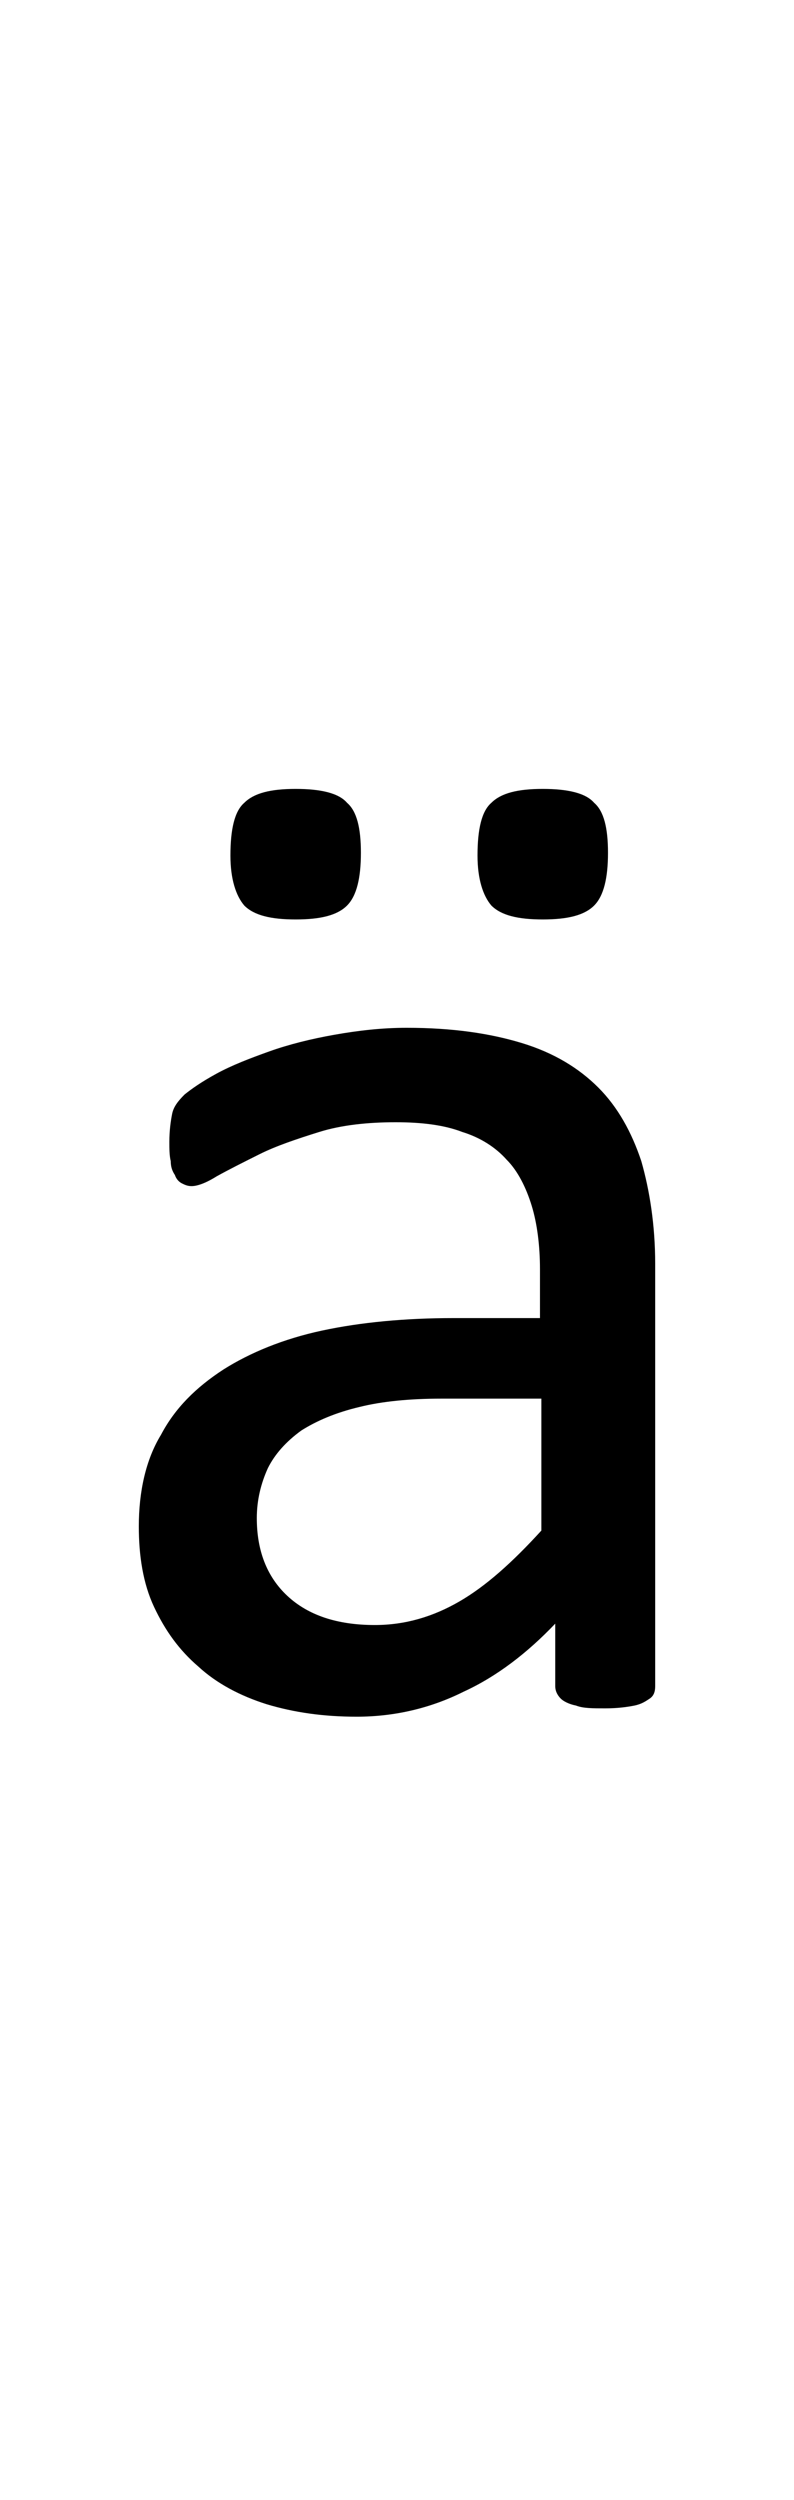 <?xml version="1.0" encoding="utf-8"?>
<!-- Generator: Adobe Illustrator 22.1.0, SVG Export Plug-In . SVG Version: 6.00 Build 0)  -->
<svg version="1.1" xmlns="http://www.w3.org/2000/svg" xmlns:xlink="http://www.w3.org/1999/xlink" x="0px" y="0px"
	 viewBox="0 0 57.2 180" style="enable-background:new 0 0 57.2 180;" xml:space="preserve">
<style type="text/css">
	.st0{display:none;}
	.st1{display:inline;fill:#FF0000;}
</style>
<g id="bg" class="st0">
	<polygon class="st1" points="56,0 55.7,0 55.7,0 54.9,0 54.6,0 54.5,0 54.3,0 54.2,0 54.1,0 53.5,0 53.4,0 53.2,0 53.1,0 53,0 
		52.8,0 52.8,0 52.7,0 52.1,0 52,0 51.9,0 51.7,0 51.7,0 51.6,0 51.4,0 51.3,0 51.3,0 50.6,0 50.5,0 50.5,0 50.3,0 50.2,0 50.2,0 
		50,0 49.9,0 49.8,0 49.5,0 49.1,0 49.1,0 49,0 48.8,0 48.8,0 48.7,0 48.6,0 48.4,0 48.4,0 48.4,0 48.1,0 48,0 47.7,0 47.6,0 
		47.6,0 47.4,0 47.3,0 47.3,0 47.2,0 47.1,0 47.1,0 47,0 46.9,0 46.9,0 46.7,0 46.6,0 46.5,0 46.4,0 46.3,0 46.2,0 46.1,0 46,0 
		45.9,0 45.8,0 45.8,0 45.8,0 45.7,0 45.6,0 45.5,0 45.5,0 45.5,0 45.4,0 45.3,0 45.2,0 45.1,0 45.1,0 45,0 44.9,0 44.9,0 44.8,0 
		44.7,0 44.6,0 44.5,0 44.4,0 44.4,0 44.3,0 44.2,0 44.2,0 44.2,0 44.1,0 44.1,0 44.1,0 44,0 43.9,0 43.8,0 43.8,0 43.7,0 43.7,0 
		43.6,0 43.5,0 43.5,0 43.4,0 43.4,0 43.4,0 43.3,0 43.1,0 43.1,0 43,0 42.9,0 42.9,0 42.8,0 42.8,0 42.7,0 42.7,0 42.7,0 42.6,0 
		42.6,0 42.5,0 42.5,0 42.4,0 42.3,0 42.3,0 42.2,0 42.2,0 42.2,0 42.1,0 42,0 42,0 41.9,0 41.9,0 41.9,0 41.7,0 41.6,0 41.6,0 
		41.5,0 41.4,0 41.4,0 41.4,0 41.3,0 41.3,0 41.2,0 41.2,0 41.2,0 41.1,0 41.1,0 41,0 40.9,0 40.9,0 40.9,0 40.8,0 40.8,0 40.7,0 
		40.6,0 40.6,0 40.5,0 40.5,0 40.5,0 40.4,0 40.2,0 40.2,0 40.1,0 40.1,0 40,0 39.9,0 39.8,0 39.8,0 39.8,0 39.8,0 39.8,0 39.7,0 
		39.7,0 39.6,0 39.5,0 39.5,0 39.5,0 39.4,0 39.4,0 39.4,0 39.3,0 39.2,0 39.1,0 39.1,0 39,0 39,0 39,0 38.7,0 38.7,0 38.7,0 
		38.6,0 38.6,0 38.5,0 38.4,0 38.4,0 38.4,0 38.3,0 38.3,0 38.3,0 38.2,0 38.2,0 38.1,0 38.1,0 38.1,0 38,0 38,0 38,0 37.9,0 
		37.9,0 37.8,0 37.7,0 37.6,0 37.6,0 37.6,0 37.5,0 37.3,0 37.3,0 37.2,0 37.2,0 37.2,0 37.2,0 37,0 36.9,0 36.9,0 36.9,0 36.9,0 
		36.9,0 36.9,0 36.8,0 36.8,0 36.7,0 36.6,0 36.6,0 36.6,0 36.5,0 36.5,0 36.5,0 36.5,0 36.5,0 36.5,0 36.4,0 36.3,0 36.2,0 36.2,0 
		36.1,0 36.1,0 35.9,0 35.8,0 35.8,0 35.8,0 35.7,0 35.7,0 35.7,0 35.7,0 35.5,0 35.5,0 35.5,0 35.4,0 35.4,0 35.4,0 35.4,0 35.3,0 
		35.3,0 35.2,0 35.2,0 35.2,0 35.1,0 35.1,0 35.1,0 35.1,0 35,0 35,0 35,0 35,0 34.9,0 34.8,0 34.8,0 34.7,0 34.7,0 34.6,0 34.4,0 
		34.4,0 34.4,0 34.3,0 34.3,0 34.3,0 34.3,0 34.2,0 34.2,0 34.1,0 34,0 34,0 34,0 34,0 33.9,0 33.9,0 33.9,0 33.9,0 33.8,0 33.7,0 
		33.7,0 33.7,0 33.6,0 33.6,0 33.6,0 33.6,0 33.6,0 33.6,0 33.5,0 33.5,0 33.5,0 33.4,0 33.3,0 33.3,0 33.2,0 33.2,0 33,0 32.9,0 
		32.9,0 32.9,0 32.9,0 32.8,0 32.8,0 32.8,0 32.8,0 32.7,0 32.6,0 32.6,0 32.6,0 32.5,0 32.5,0 32.5,0 32.5,0 32.4,0 32.3,0 32.3,0 
		32.3,0 32.2,0 32.2,0 32.2,0 32.2,0 32.1,0 32.1,0 32.1,0 32,0 32,0 31.9,0 31.9,0 31.9,0 31.8,0 31.8,0 31.7,0 31.5,0 31.5,0 
		31.5,0 31.5,0 31.4,0 31.4,0 31.4,0 31.4,0 31.3,0 31.2,0 31.2,0 31.2,0 31.1,0 31.1,0 31.1,0 31,0 31,0 30.9,0 30.9,0 30.8,0 
		30.8,0 30.8,0 30.7,0 30.7,0 30.7,0 30.7,0 30.6,0 30.6,0 30.6,0 30.5,0 30.4,0 30.4,0 30.4,0 30.3,0 30.3,0 30.3,0 30.1,0 30,0 
		30,0 30,0 30,0 29.9,0 29.9,0 29.9,0 29.8,0 29.8,0 29.7,0 29.7,0 29.7,0 29.6,0 29.6,0 29.6,0 29.5,0 29.5,0 29.4,0 29.4,0 
		29.3,0 29.3,0 29.3,0 29.3,0 29.2,0 29.2,0 29.1,0 29.1,0 29,0 29,0 29,0 28.9,0 28.9,0 28.8,0 28.8,0 28.7,0 28.7,0 28.7,0 
		28.6,0 28.5,0 28.5,0 28.5,0 28.4,0 28.3,0 28.3,0 28.3,0 28.3,0 28.2,0 28.2,0 28.1,0 28.1,0 28,0 28,0 27.9,0 27.9,0 27.9,0 
		27.9,0 27.9,0 27.8,0 27.8,0 27.7,0 27.7,0 27.6,0 27.6,0 27.6,0 27.5,0 27.5,0 27.5,0 27.4,0 27.4,0 27.3,0 27.3,0 27.2,0 27.2,0 
		27.2,0 27.1,0 27.1,0 27,0 26.9,0 26.8,0 26.8,0 26.8,0 26.7,0 26.7,0 26.7,0 26.6,0 26.6,0 26.5,0 26.5,0 26.5,0 26.4,0 26.4,0 
		26.4,0 26.4,0 26.3,0 26.3,0 26.3,0 26.2,0 26.2,0 26.1,0 26.1,0 26.1,0 26,0 26,0 26,0 25.9,0 25.8,0 25.8,0 25.8,0 25.8,0 
		25.7,0 25.7,0 25.7,0 25.6,0 25.4,0 25.4,0 25.3,0 25.3,0 25.3,0 25.2,0 25.1,0 25.1,0 25.1,0 25,0 25,0 25,0 25,0 25,0 25,0 
		24.9,0 24.9,0 24.8,0 24.7,0 24.7,0 24.7,0 24.6,0 24.6,0 24.6,0 24.6,0 24.6,0 24.5,0 24.4,0 24.4,0 24.3,0 24.3,0 24.3,0 24.3,0 
		24.3,0 24.3,0 24.2,0 24,0 23.9,0 23.9,0 23.8,0 23.8,0 23.7,0 23.7,0 23.6,0 23.6,0 23.6,0 23.5,0 23.5,0 23.5,0 23.5,0 23.5,0 
		23.4,0 23.4,0 23.4,0 23.3,0 23.3,0 23.2,0 23.2,0 23.2,0 23.1,0 23.1,0 23.1,0 23.1,0 22.9,0 22.9,0 22.9,0 22.9,0 22.9,0 22.8,0 
		22.8,0 22.8,0 22.8,0 22.6,0 22.5,0 22.4,0 22.4,0 22.3,0 22.2,0 22.2,0 22.1,0 22.1,0 22.1,0 22.1,0 22.1,0 22,0 22,0 22,0 22,0 
		21.9,0 21.8,0 21.8,0 21.8,0 21.7,0 21.7,0 21.7,0 21.7,0 21.7,0 21.6,0 21.5,0 21.4,0 21.4,0 21.4,0 21.4,0 21.4,0 21.3,0 21.3,0 
		21.1,0 21.1,0 21,0 21,0 20.9,0 20.8,0 20.7,0 20.7,0 20.7,0 20.7,0 20.6,0 20.6,0 20.6,0 20.6,0 20.5,0 20.5,0 20.4,0 20.4,0 
		20.3,0 20.3,0 20.3,0 20.2,0 20.2,0 20.2,0 20.1,0 20,0 20,0 19.9,0 19.9,0 19.9,0 19.9,0 19.6,0 19.6,0 19.6,0 19.5,0 19.5,0 
		19.4,0 19.3,0 19.3,0 19.2,0 19.2,0 19.2,0 19.1,0 19.1,0 19.1,0 19,0 18.9,0 18.9,0 18.9,0 18.8,0 18.8,0 18.8,0 18.8,0 18.7,0 
		18.6,0 18.5,0 18.5,0 18.4,0 18.4,0 18.2,0 18.1,0 18.1,0 18.1,0 18.1,0 18,0 17.9,0 17.8,0 17.8,0 17.8,0 17.7,0 17.7,0 17.7,0 
		17.6,0 17.5,0 17.5,0 17.4,0 17.4,0 17.4,0 17.4,0 17.3,0 17.3,0 17.2,0 17.1,0 17.1,0 17,0 16.9,0 16.7,0 16.7,0 16.7,0 16.6,0 
		16.6,0 16.6,0 16.4,0 16.4,0 16.4,0 16.3,0 16.2,0 16.2,0 16.1,0 16.1,0 16,0 16,0 16,0 16,0 15.9,0 15.9,0 15.8,0 15.8,0 15.7,0 
		15.7,0 15.6,0 15.6,0 15.5,0 15.3,0 15.2,0 15.2,0 15.2,0 15.2,0 15.1,0 15,0 14.9,0 14.9,0 14.9,0 14.8,0 14.8,0 14.7,0 14.6,0 
		14.5,0 14.5,0 14.5,0 14.5,0 14.4,0 14.4,0 14.4,0 14.3,0 14.2,0 14.2,0 14.1,0 14.1,0 13.9,0 13.8,0 13.8,0 13.7,0 13.7,0 13.6,0 
		13.5,0 13.5,0 13.4,0 13.4,0 13.3,0 13.2,0 13.2,0 13.1,0 13.1,0 13,0 13,0 12.9,0 12.9,0 12.8,0 12.8,0 12.7,0 12.7,0 12.6,0 
		12.5,0 12.4,0 12.3,0 12.3,0 12.2,0 12.1,0 12,0 12,0 11.9,0 11.8,0 11.7,0 11.6,0 11.6,0 11.5,0 11.5,0 11.4,0 11.4,0 11.3,0 
		11.2,0 11.2,0 11,0 11,0 10.8,0 10.8,0 10.7,0 10.6,0 10.5,0 10.3,0 10.2,0 10.2,0 10.1,0 10,0 9.9,0 9.9,0 9.8,0 9.7,0 9.6,0 
		9.5,0 9.5,0 9.2,0 9.1,0 8.8,0 8.8,0 8.7,0 8.6,0 8.5,0 8.4,0 8.3,0 8.1,0 8.1,0 8,0 7.6,0 7.4,0 7.3,0 7.2,0 7,0 7,0 6.9,0 6.7,0 
		6.6,0 6.6,0 5.9,0 5.9,0 5.8,0 5.6,0 5.5,0 5.5,0 5.3,0 5.2,0 5.1,0 4.5,0 4.4,0 4.3,0 4.1,0 4.1,0 4,0 3.8,0 3.7,0 3,0 2.9,0 
		2.9,0 2.6,0 2.6,0 2.2,0 1.5,0 1.4,0 1.1,0 0,0 0,180 1.1,180 1.4,180 1.5,180 2.2,180 2.6,180 2.6,180 2.9,180 2.9,180 3,180 
		3.7,180 3.8,180 4,180 4.1,180 4.1,180 4.3,180 4.4,180 4.5,180 5.1,180 5.2,180 5.3,180 5.5,180 5.5,180 5.6,180 5.8,180 5.9,180 
		5.9,180 6.6,180 6.6,180 6.7,180 6.9,180 7,180 7,180 7.2,180 7.3,180 7.4,180 7.6,180 8,180 8.1,180 8.1,180 8.3,180 8.4,180 
		8.5,180 8.6,180 8.7,180 8.8,180 8.8,180 9.1,180 9.2,180 9.5,180 9.5,180 9.6,180 9.7,180 9.8,180 9.9,180 9.9,180 10,180 
		10.1,180 10.2,180 10.2,180 10.3,180 10.5,180 10.6,180 10.7,180 10.8,180 10.8,180 11,180 11,180 11.2,180 11.2,180 11.3,180 
		11.4,180 11.4,180 11.5,180 11.5,180 11.6,180 11.6,180 11.7,180 11.8,180 11.9,180 12,180 12,180 12.1,180 12.2,180 12.3,180 
		12.3,180 12.4,180 12.5,180 12.6,180 12.7,180 12.7,180 12.8,180 12.8,180 12.9,180 12.9,180 13,180 13,180 13.1,180 13.1,180 
		13.2,180 13.2,180 13.3,180 13.4,180 13.4,180 13.5,180 13.5,180 13.6,180 13.7,180 13.7,180 13.8,180 13.8,180 13.9,180 14.1,180 
		14.1,180 14.2,180 14.2,180 14.3,180 14.4,180 14.4,180 14.4,180 14.5,180 14.5,180 14.5,180 14.5,180 14.6,180 14.7,180 14.8,180 
		14.8,180 14.9,180 14.9,180 14.9,180 15,180 15.1,180 15.2,180 15.2,180 15.2,180 15.2,180 15.3,180 15.5,180 15.6,180 15.6,180 
		15.7,180 15.7,180 15.8,180 15.8,180 15.9,180 15.9,180 16,180 16,180 16,180 16,180 16.1,180 16.1,180 16.2,180 16.2,180 
		16.3,180 16.4,180 16.4,180 16.4,180 16.6,180 16.6,180 16.6,180 16.7,180 16.7,180 16.7,180 16.9,180 17,180 17.1,180 17.1,180 
		17.2,180 17.3,180 17.3,180 17.4,180 17.4,180 17.4,180 17.4,180 17.5,180 17.5,180 17.6,180 17.7,180 17.7,180 17.7,180 17.8,180 
		17.8,180 17.8,180 17.9,180 18,180 18.1,180 18.1,180 18.1,180 18.1,180 18.2,180 18.4,180 18.4,180 18.5,180 18.5,180 18.6,180 
		18.7,180 18.8,180 18.8,180 18.8,180 18.8,180 18.9,180 18.9,180 18.9,180 19,180 19.1,180 19.1,180 19.1,180 19.2,180 19.2,180 
		19.2,180 19.3,180 19.3,180 19.4,180 19.5,180 19.5,180 19.6,180 19.6,180 19.6,180 19.9,180 19.9,180 19.9,180 19.9,180 20,180 
		20,180 20.1,180 20.2,180 20.2,180 20.2,180 20.3,180 20.3,180 20.3,180 20.4,180 20.4,180 20.5,180 20.5,180 20.6,180 20.6,180 
		20.6,180 20.6,180 20.7,180 20.7,180 20.7,180 20.7,180 20.8,180 20.9,180 21,180 21,180 21.1,180 21.1,180 21.3,180 21.3,180 
		21.4,180 21.4,180 21.4,180 21.4,180 21.4,180 21.5,180 21.6,180 21.7,180 21.7,180 21.7,180 21.7,180 21.7,180 21.8,180 21.8,180 
		21.8,180 21.9,180 22,180 22,180 22,180 22,180 22.1,180 22.1,180 22.1,180 22.1,180 22.1,180 22.2,180 22.2,180 22.3,180 
		22.4,180 22.4,180 22.5,180 22.6,180 22.8,180 22.8,180 22.8,180 22.8,180 22.9,180 22.9,180 22.9,180 22.9,180 22.9,180 23.1,180 
		23.1,180 23.1,180 23.1,180 23.2,180 23.2,180 23.2,180 23.3,180 23.3,180 23.4,180 23.4,180 23.4,180 23.5,180 23.5,180 23.5,180 
		23.5,180 23.5,180 23.6,180 23.6,180 23.6,180 23.7,180 23.7,180 23.8,180 23.8,180 23.9,180 23.9,180 24,180 24.2,180 24.3,180 
		24.3,180 24.3,180 24.3,180 24.3,180 24.3,180 24.4,180 24.4,180 24.5,180 24.6,180 24.6,180 24.6,180 24.6,180 24.6,180 24.7,180 
		24.7,180 24.7,180 24.8,180 24.9,180 24.9,180 25,180 25,180 25,180 25,180 25,180 25,180 25.1,180 25.1,180 25.1,180 25.2,180 
		25.3,180 25.3,180 25.3,180 25.4,180 25.4,180 25.6,180 25.7,180 25.7,180 25.7,180 25.8,180 25.8,180 25.8,180 25.8,180 25.9,180 
		26,180 26,180 26,180 26.1,180 26.1,180 26.1,180 26.2,180 26.2,180 26.3,180 26.3,180 26.3,180 26.4,180 26.4,180 26.4,180 
		26.4,180 26.5,180 26.5,180 26.5,180 26.6,180 26.6,180 26.7,180 26.7,180 26.7,180 26.8,180 26.8,180 26.8,180 26.9,180 27,180 
		27.1,180 27.1,180 27.2,180 27.2,180 27.2,180 27.3,180 27.3,180 27.4,180 27.4,180 27.5,180 27.5,180 27.5,180 27.6,180 27.6,180 
		27.6,180 27.7,180 27.7,180 27.8,180 27.8,180 27.9,180 27.9,180 27.9,180 27.9,180 27.9,180 28,180 28,180 28.1,180 28.1,180 
		28.2,180 28.2,180 28.3,180 28.3,180 28.3,180 28.3,180 28.4,180 28.5,180 28.5,180 28.5,180 28.6,180 28.7,180 28.7,180 28.7,180 
		28.8,180 28.8,180 28.9,180 28.9,180 29,180 29,180 29,180 29.1,180 29.1,180 29.2,180 29.2,180 29.3,180 29.3,180 29.3,180 
		29.3,180 29.4,180 29.4,180 29.5,180 29.5,180 29.6,180 29.6,180 29.6,180 29.7,180 29.7,180 29.7,180 29.8,180 29.8,180 29.9,180 
		29.9,180 29.9,180 30,180 30,180 30,180 30,180 30.1,180 30.3,180 30.3,180 30.3,180 30.4,180 30.4,180 30.4,180 30.5,180 
		30.6,180 30.6,180 30.6,180 30.7,180 30.7,180 30.7,180 30.7,180 30.8,180 30.8,180 30.8,180 30.9,180 30.9,180 31,180 31,180 
		31.1,180 31.1,180 31.1,180 31.2,180 31.2,180 31.2,180 31.3,180 31.4,180 31.4,180 31.4,180 31.4,180 31.5,180 31.5,180 31.5,180 
		31.5,180 31.7,180 31.8,180 31.8,180 31.9,180 31.9,180 31.9,180 32,180 32,180 32.1,180 32.1,180 32.1,180 32.2,180 32.2,180 
		32.2,180 32.2,180 32.3,180 32.3,180 32.3,180 32.4,180 32.5,180 32.5,180 32.5,180 32.5,180 32.6,180 32.6,180 32.6,180 32.7,180 
		32.8,180 32.8,180 32.8,180 32.8,180 32.9,180 32.9,180 32.9,180 32.9,180 33,180 33.2,180 33.2,180 33.3,180 33.3,180 33.4,180 
		33.5,180 33.5,180 33.5,180 33.6,180 33.6,180 33.6,180 33.6,180 33.6,180 33.6,180 33.7,180 33.7,180 33.7,180 33.8,180 33.9,180 
		33.9,180 33.9,180 33.9,180 34,180 34,180 34,180 34,180 34.1,180 34.2,180 34.2,180 34.3,180 34.3,180 34.3,180 34.3,180 
		34.4,180 34.4,180 34.4,180 34.6,180 34.7,180 34.7,180 34.8,180 34.8,180 34.9,180 35,180 35,180 35,180 35,180 35.1,180 
		35.1,180 35.1,180 35.1,180 35.2,180 35.2,180 35.2,180 35.3,180 35.3,180 35.4,180 35.4,180 35.4,180 35.4,180 35.5,180 35.5,180 
		35.5,180 35.7,180 35.7,180 35.7,180 35.7,180 35.8,180 35.8,180 35.8,180 35.9,180 36.1,180 36.1,180 36.2,180 36.2,180 36.3,180 
		36.4,180 36.5,180 36.5,180 36.5,180 36.5,180 36.5,180 36.5,180 36.6,180 36.6,180 36.6,180 36.7,180 36.8,180 36.8,180 36.9,180 
		36.9,180 36.9,180 36.9,180 36.9,180 36.9,180 37,180 37.2,180 37.2,180 37.2,180 37.2,180 37.3,180 37.3,180 37.5,180 37.6,180 
		37.6,180 37.6,180 37.7,180 37.8,180 37.9,180 37.9,180 38,180 38,180 38,180 38.1,180 38.1,180 38.1,180 38.2,180 38.2,180 
		38.3,180 38.3,180 38.3,180 38.4,180 38.4,180 38.4,180 38.5,180 38.6,180 38.6,180 38.7,180 38.7,180 38.7,180 39,180 39,180 
		39,180 39.1,180 39.1,180 39.2,180 39.3,180 39.4,180 39.4,180 39.4,180 39.5,180 39.5,180 39.5,180 39.6,180 39.7,180 39.7,180 
		39.8,180 39.8,180 39.8,180 39.8,180 39.8,180 39.9,180 40,180 40.1,180 40.1,180 40.2,180 40.2,180 40.4,180 40.5,180 40.5,180 
		40.5,180 40.6,180 40.6,180 40.7,180 40.8,180 40.8,180 40.9,180 40.9,180 40.9,180 41,180 41.1,180 41.1,180 41.2,180 41.2,180 
		41.2,180 41.3,180 41.3,180 41.4,180 41.4,180 41.4,180 41.5,180 41.6,180 41.6,180 41.7,180 41.9,180 41.9,180 41.9,180 42,180 
		42,180 42.1,180 42.2,180 42.2,180 42.2,180 42.3,180 42.3,180 42.4,180 42.5,180 42.5,180 42.6,180 42.6,180 42.7,180 42.7,180 
		42.7,180 42.8,180 42.8,180 42.9,180 42.9,180 43,180 43.1,180 43.1,180 43.3,180 43.4,180 43.4,180 43.4,180 43.5,180 43.5,180 
		43.6,180 43.7,180 43.7,180 43.8,180 43.8,180 43.9,180 44,180 44.1,180 44.1,180 44.1,180 44.2,180 44.2,180 44.2,180 44.3,180 
		44.4,180 44.4,180 44.5,180 44.6,180 44.7,180 44.8,180 44.9,180 44.9,180 45,180 45.1,180 45.1,180 45.2,180 45.3,180 45.4,180 
		45.5,180 45.5,180 45.5,180 45.6,180 45.7,180 45.8,180 45.8,180 45.8,180 45.9,180 46,180 46.1,180 46.2,180 46.3,180 46.4,180 
		46.5,180 46.6,180 46.7,180 46.9,180 46.9,180 47,180 47.1,180 47.1,180 47.2,180 47.3,180 47.3,180 47.4,180 47.6,180 47.6,180 
		47.7,180 48,180 48.1,180 48.4,180 48.4,180 48.4,180 48.6,180 48.7,180 48.8,180 48.8,180 49,180 49.1,180 49.1,180 49.5,180 
		49.8,180 49.9,180 50,180 50.2,180 50.2,180 50.3,180 50.5,180 50.5,180 50.6,180 51.3,180 51.3,180 51.4,180 51.6,180 51.7,180 
		51.7,180 51.9,180 52,180 52.1,180 52.7,180 52.8,180 52.8,180 53,180 53.1,180 53.2,180 53.4,180 53.5,180 54.1,180 54.2,180 
		54.3,180 54.5,180 54.6,180 54.9,180 55.7,180 55.7,180 56,180 57.2,180 57.2,0 	"/>
</g>
<g id="figure">
	<path d="M47.2,121.4c0,0.4-0.1,0.7-0.4,0.9c-0.3,0.2-0.6,0.4-1.1,0.5c-0.5,0.1-1.2,0.2-2.1,0.2c-0.9,0-1.6,0-2.1-0.2
		c-0.5-0.1-0.9-0.3-1.1-0.5c-0.2-0.2-0.4-0.5-0.4-0.9v-4.5c-2,2.1-4.2,3.8-6.6,4.9c-2.4,1.2-5,1.8-7.7,1.8c-2.4,0-4.5-0.3-6.5-0.9
		c-1.9-0.6-3.6-1.5-4.9-2.7c-1.4-1.2-2.4-2.6-3.2-4.3c-0.8-1.7-1.1-3.7-1.1-5.8c0-2.5,0.5-4.8,1.6-6.6c1-1.9,2.5-3.4,4.5-4.7
		c1.9-1.2,4.3-2.2,7.1-2.8s6-0.9,9.5-0.9h6.2v-3.5c0-1.7-0.2-3.3-0.6-4.6c-0.4-1.3-1-2.5-1.8-3.3c-0.8-0.9-1.9-1.6-3.2-2
		c-1.3-0.5-2.9-0.7-4.8-0.7c-2,0-3.9,0.2-5.5,0.7c-1.6,0.5-3.1,1-4.3,1.6c-1.2,0.6-2.2,1.1-3.1,1.6c-0.8,0.5-1.4,0.7-1.8,0.7
		c-0.3,0-0.5-0.1-0.7-0.2c-0.2-0.1-0.4-0.3-0.5-0.6c-0.2-0.3-0.3-0.6-0.3-1c-0.1-0.4-0.1-0.9-0.1-1.4c0-0.8,0.1-1.5,0.2-2
		c0.1-0.5,0.4-0.9,0.9-1.4c0.5-0.4,1.2-0.9,2.3-1.5c1.1-0.6,2.4-1.1,3.8-1.6c1.4-0.5,3-0.9,4.7-1.2c1.7-0.3,3.4-0.5,5.2-0.5
		c3.3,0,6,0.4,8.3,1.1c2.3,0.7,4.1,1.8,5.5,3.2c1.4,1.4,2.4,3.2,3.1,5.3c0.6,2.1,1,4.6,1,7.4V121.4z M26,61.4c0,1.8-0.3,3.1-1,3.8
		c-0.7,0.7-1.9,1-3.7,1s-3-0.3-3.7-1c-0.6-0.7-1-1.9-1-3.6c0-1.9,0.3-3.2,1-3.8c0.7-0.7,1.9-1,3.7-1c1.8,0,3.1,0.3,3.7,1
		C25.7,58.4,26,59.6,26,61.4z M38.9,100.7h-7.1c-2.3,0-4.3,0.2-5.9,0.6c-1.7,0.4-3.1,1-4.2,1.7c-1.1,0.8-1.9,1.7-2.4,2.7
		c-0.5,1.1-0.8,2.3-0.8,3.6c0,2.3,0.7,4.2,2.2,5.6c1.5,1.4,3.6,2.1,6.3,2.1c2.2,0,4.2-0.6,6.1-1.7c1.9-1.1,3.8-2.8,5.9-5.1V100.7z
		 M43.8,61.4c0,1.8-0.3,3.1-1,3.8c-0.7,0.7-1.9,1-3.7,1s-3-0.3-3.7-1c-0.6-0.7-1-1.9-1-3.6c0-1.9,0.3-3.2,1-3.8c0.7-0.7,1.9-1,3.7-1
		c1.8,0,3.1,0.3,3.7,1C43.5,58.4,43.8,59.6,43.8,61.4z"/>
</g>
</svg>
